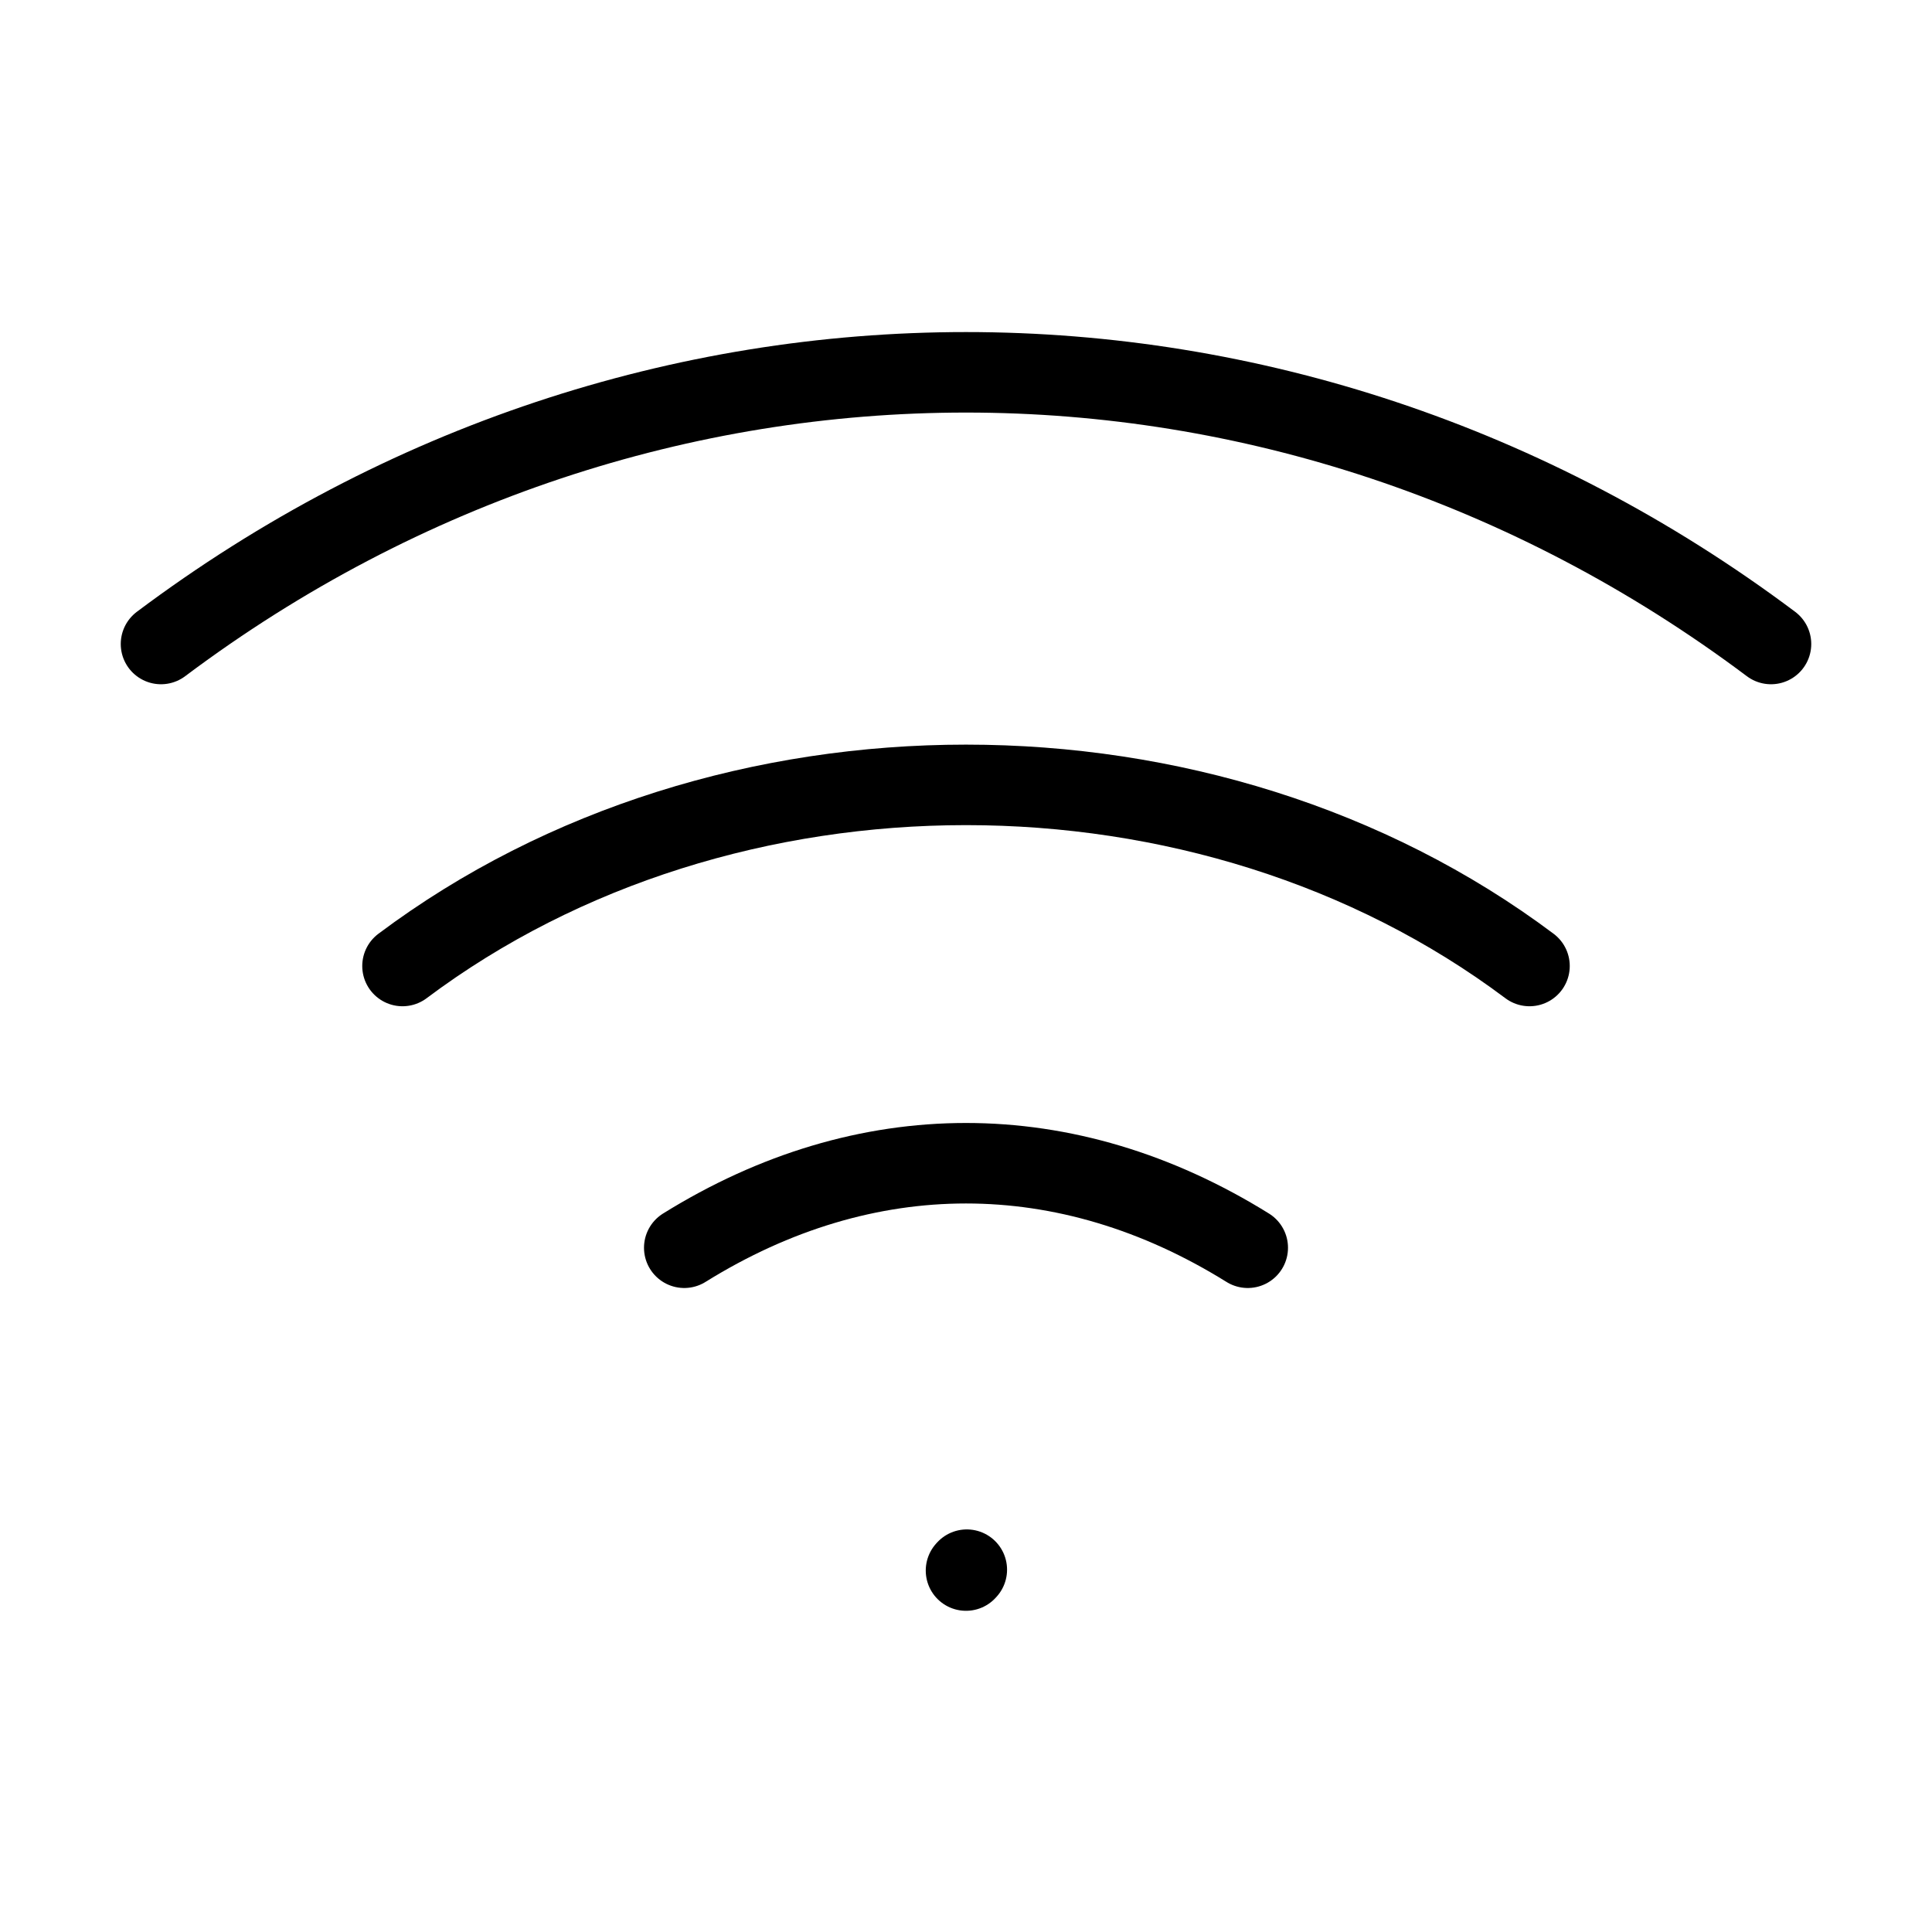 <svg width="24" height="24" viewBox="0 0 24 24" fill="none" xmlns="http://www.w3.org/2000/svg">
    <path
        d="M12 19.51L12.01 19.499M2 8C8 3.5 16 3.5 22 8M5 12C9 9 15 9 19 12M8.5 15.5C10.75 14.1 13.25 14.1 15.5 15.5"
        stroke="currentColor" stroke-linecap="round" stroke-linejoin="round" />
</svg>
    